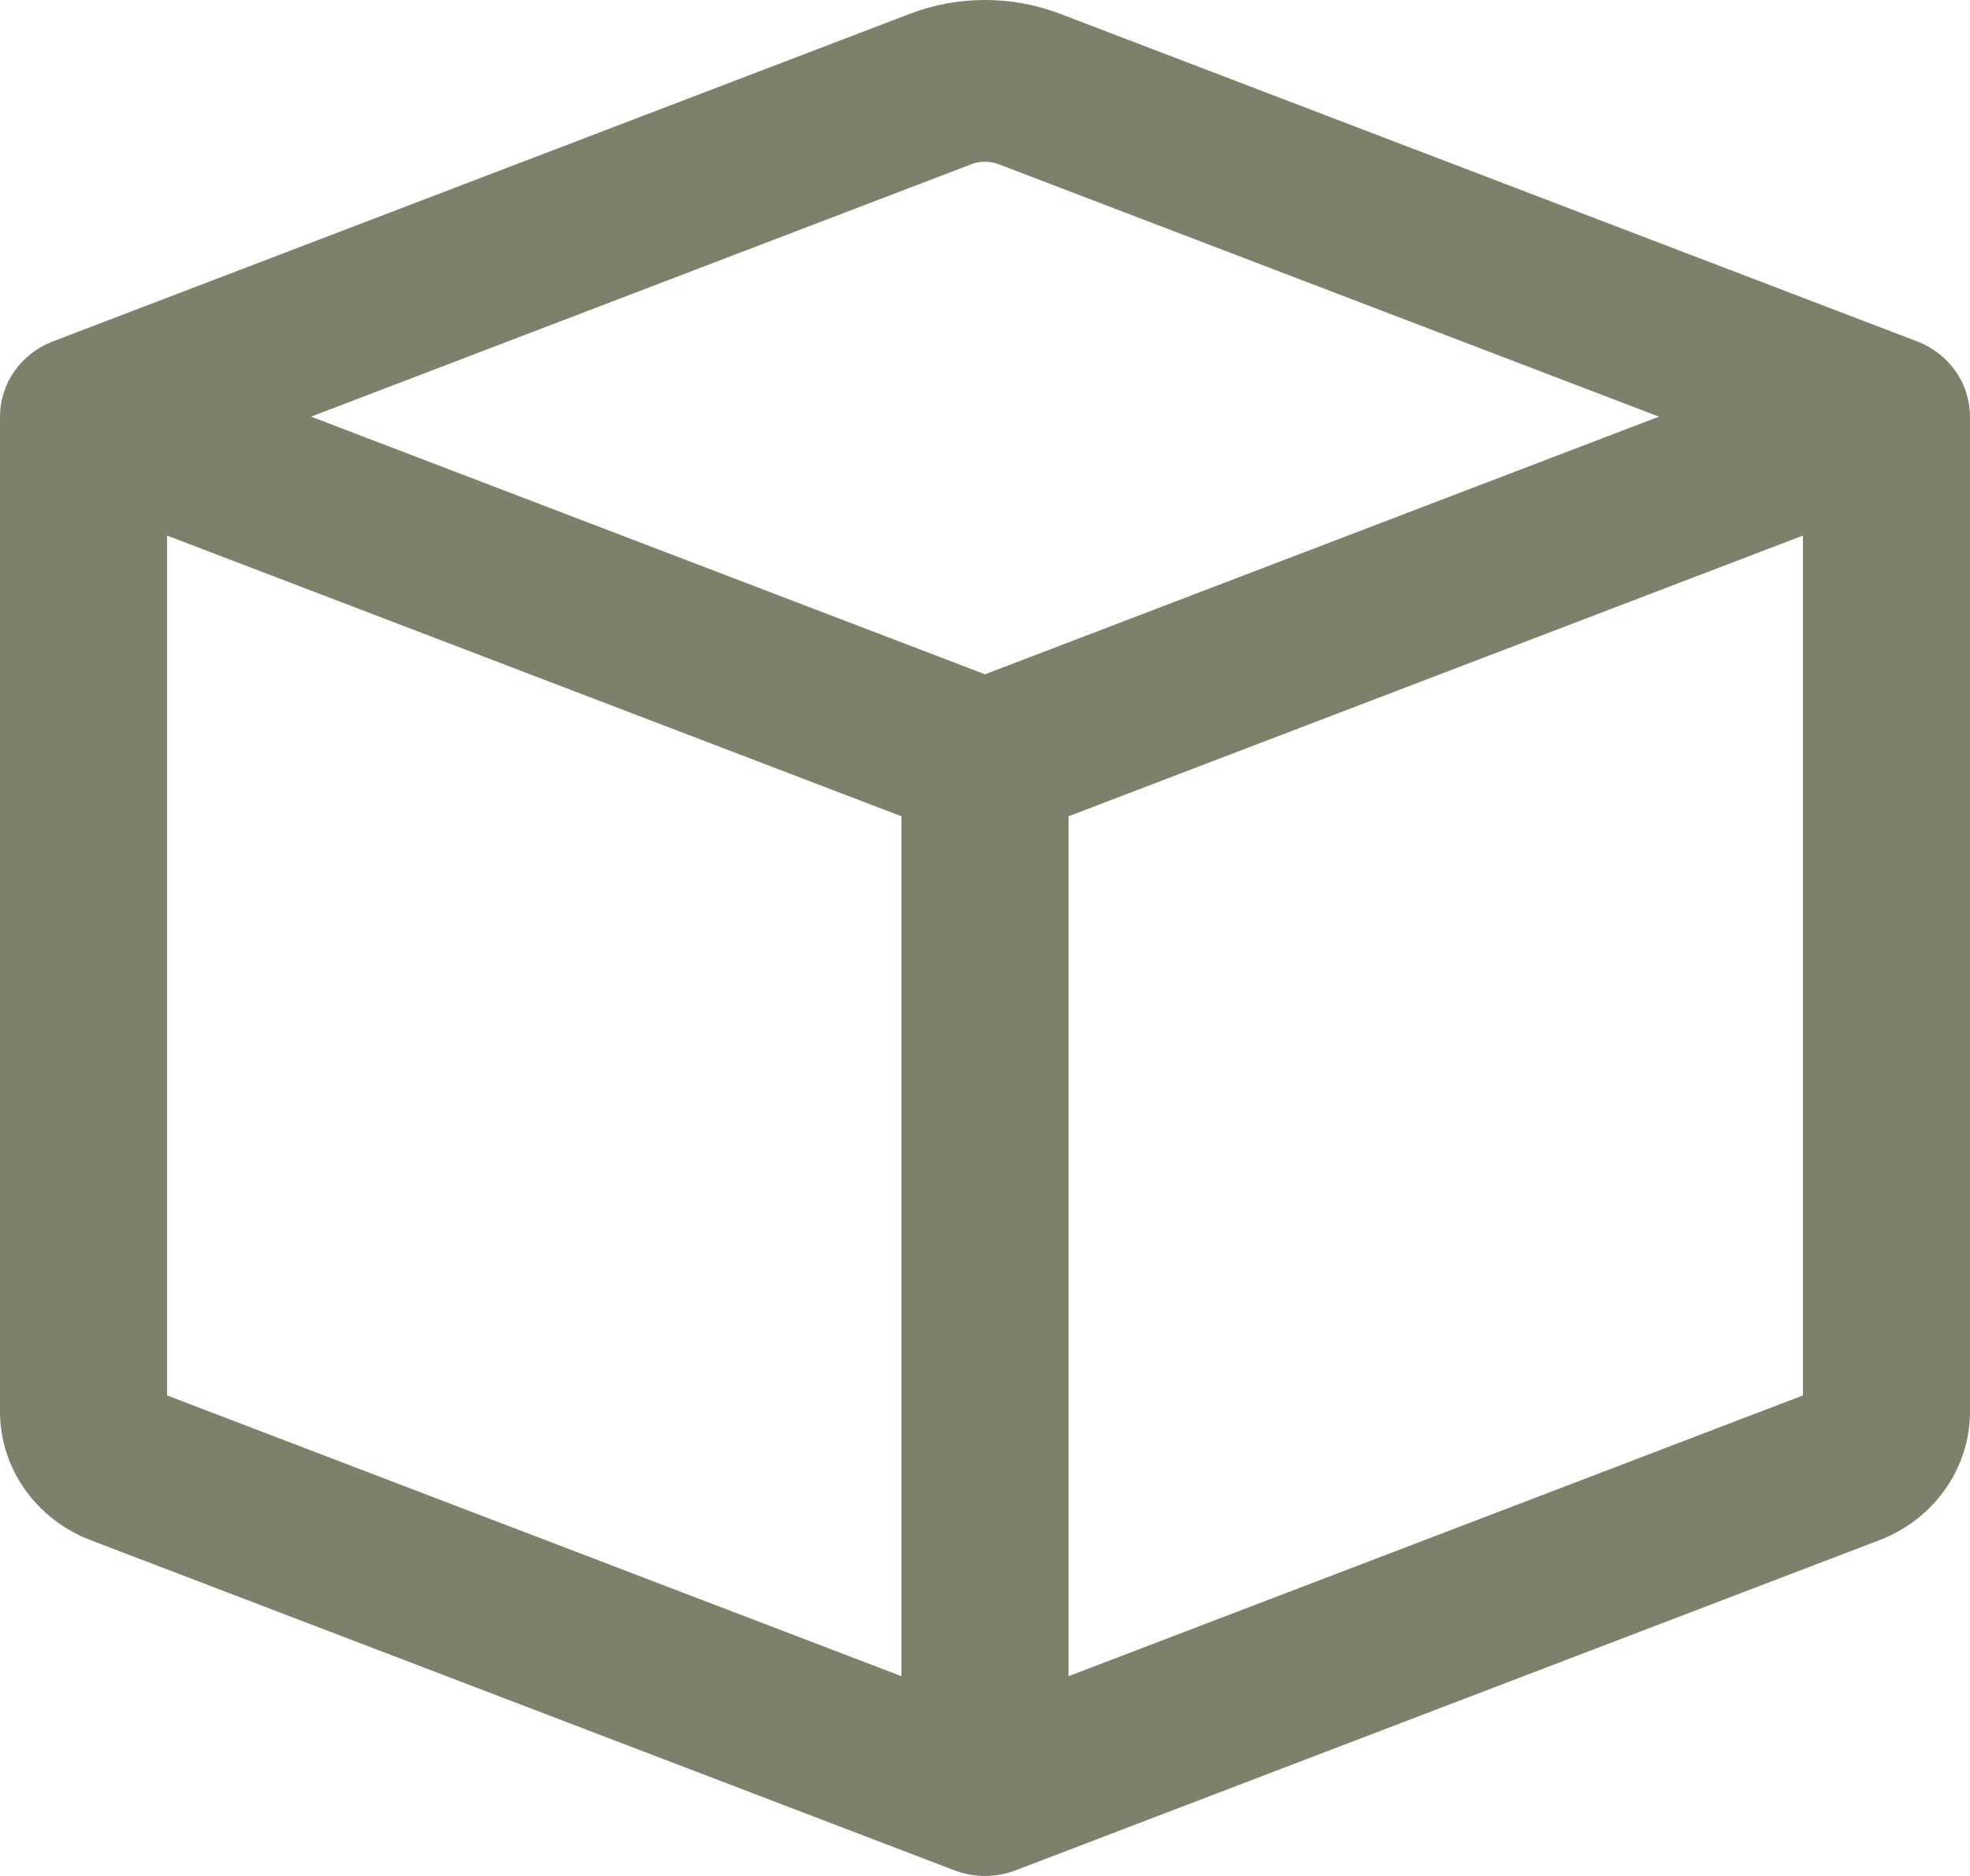<svg width="42" height="40" viewBox="0 0 42 40" fill="none" xmlns="http://www.w3.org/2000/svg">
<path fill-rule="evenodd" clip-rule="evenodd" d="M21.476 3.037C21.17 2.92 20.83 2.92 20.524 3.037L5.231 8.884L21 14.913L36.769 8.884L21.476 3.037ZM38.938 10.693L22.281 17.061V36.467L38.938 30.098V10.693ZM19.719 36.467V17.061L3.062 10.693V30.098L19.719 36.467ZM19.573 0.763C20.489 0.412 21.511 0.412 22.427 0.763L40.695 7.747C41.181 7.933 41.5 8.383 41.5 8.884V30.098C41.5 31.1 40.862 32.001 39.889 32.373L21.476 39.412C21.17 39.529 20.83 39.529 20.524 39.412L2.111 32.373C1.138 32.001 0.5 31.1 0.5 30.098V8.884C0.5 8.383 0.819 7.933 1.305 7.747L19.573 0.763Z" fill="#7D806A" stroke="#7D806A"/>
</svg>
